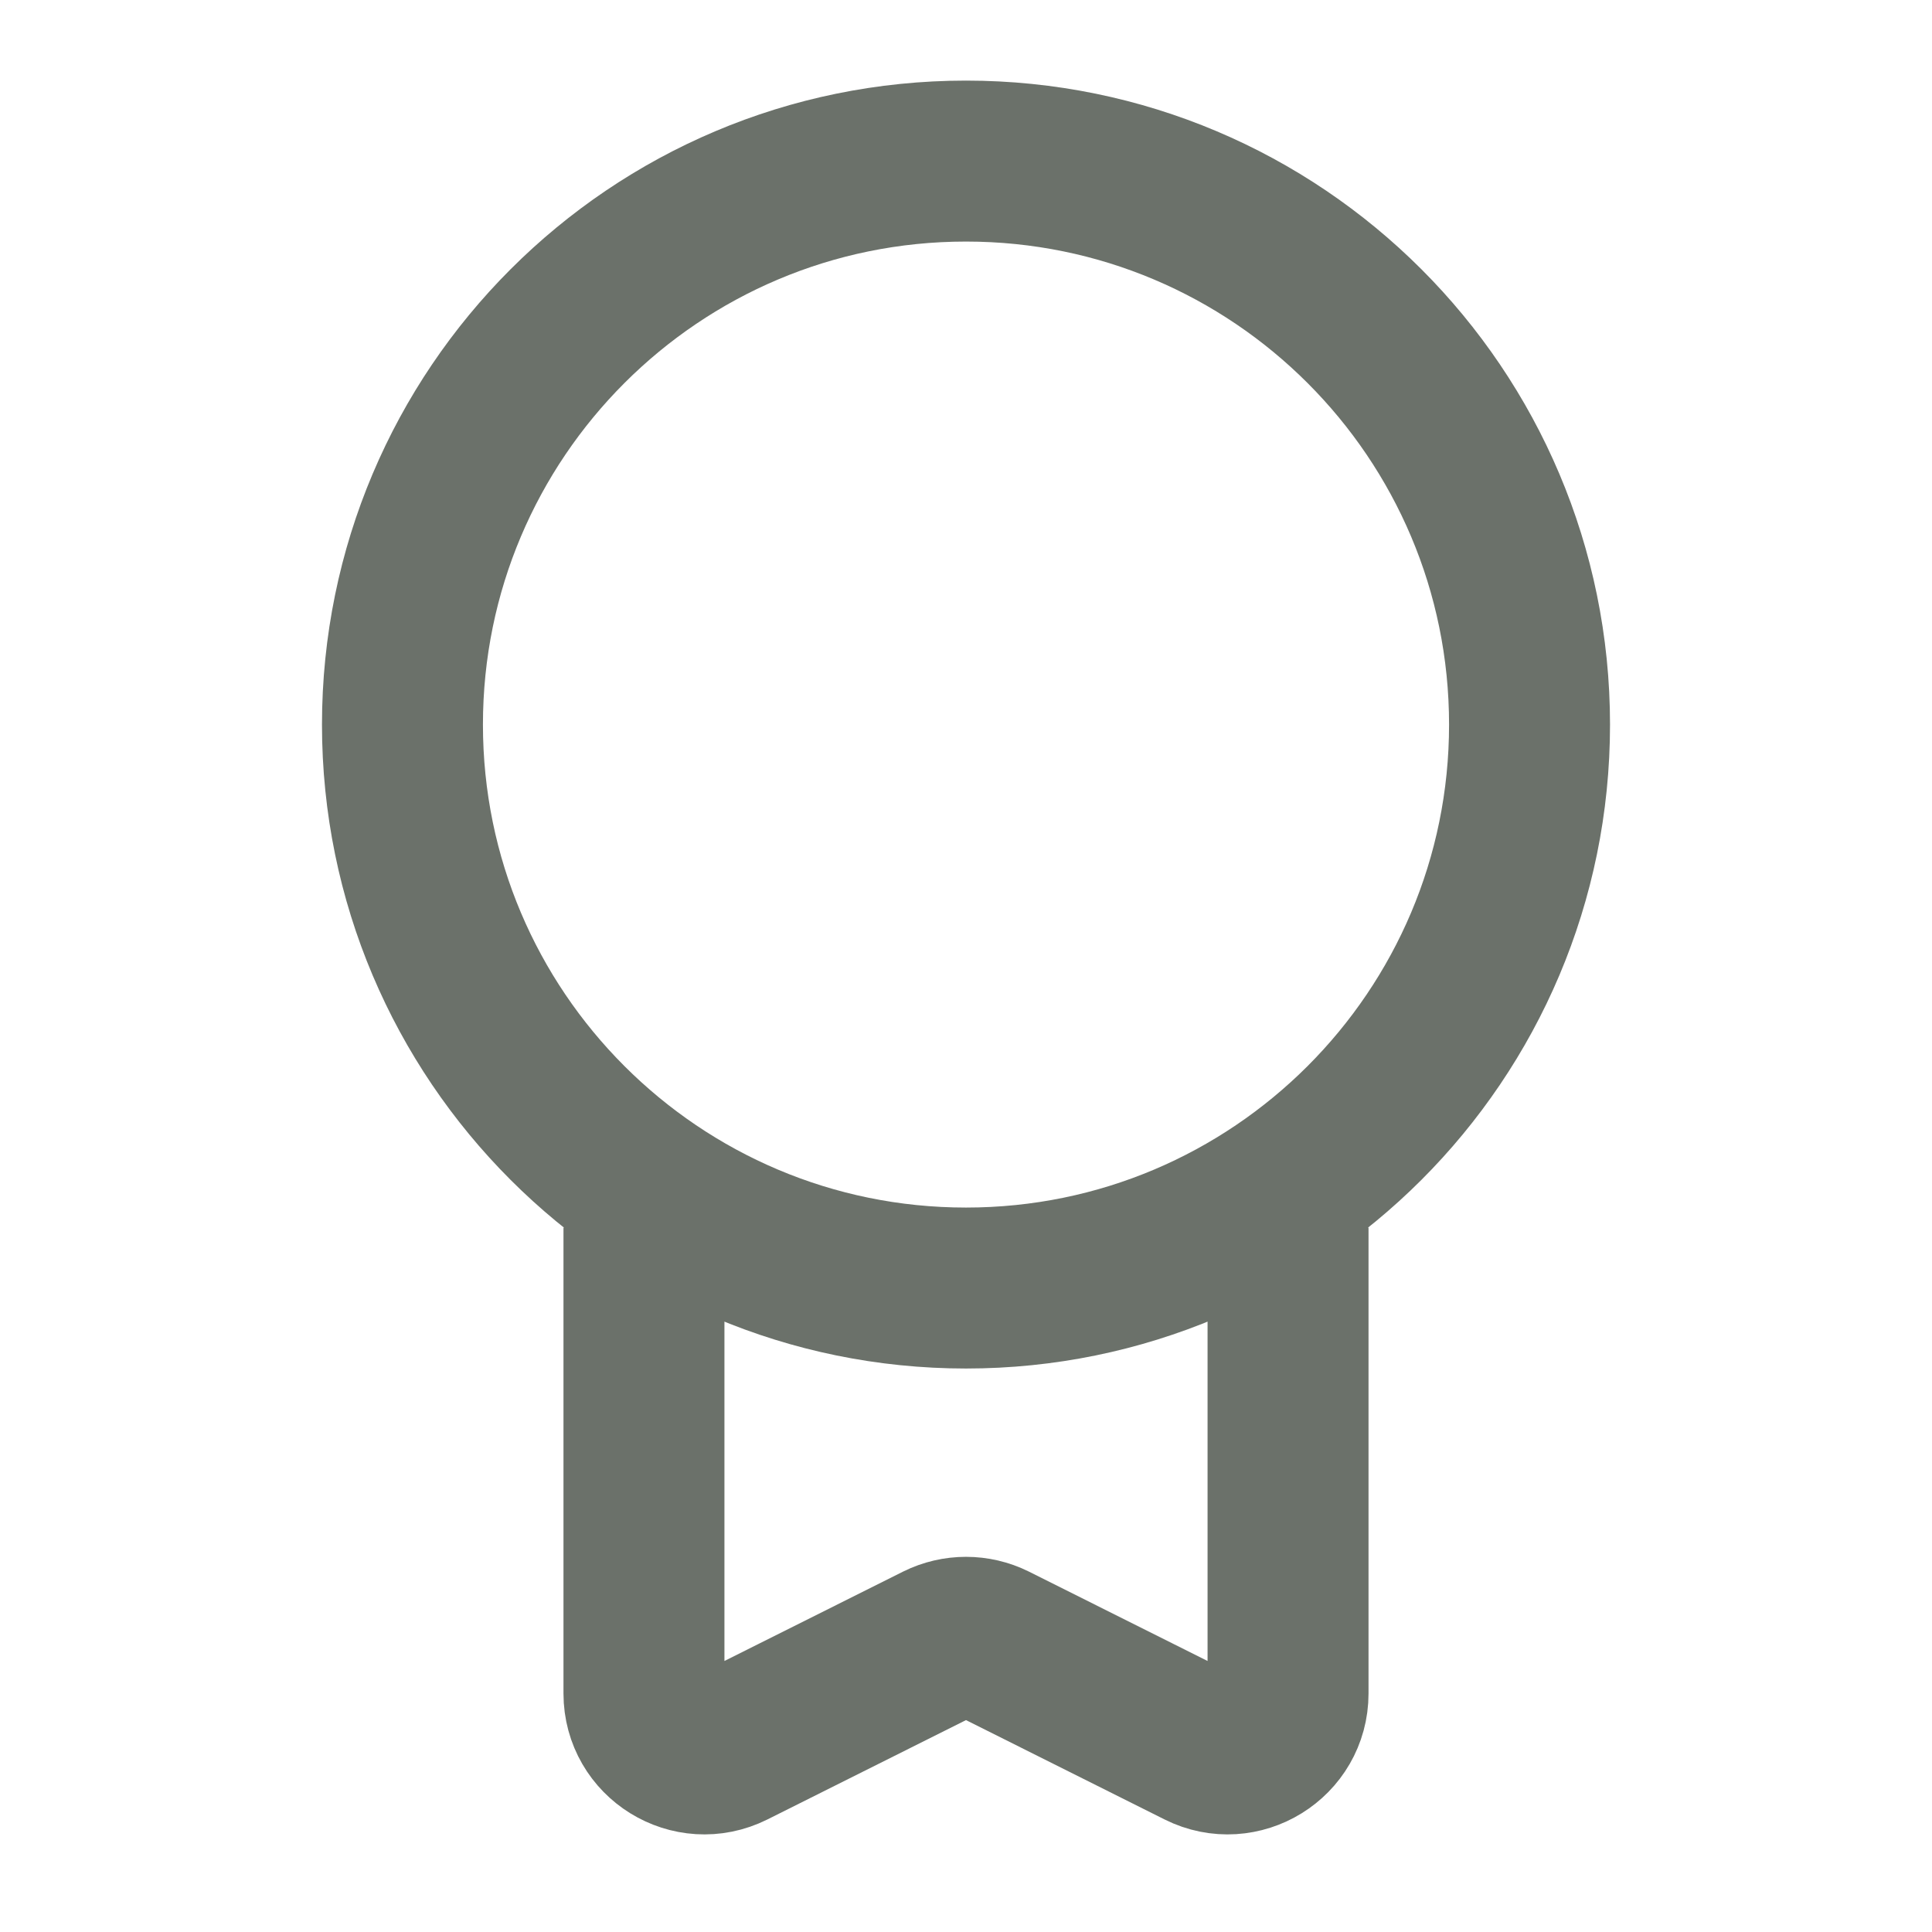 <svg width="16" height="16" viewBox="0 0 16 16" fill="none" xmlns="http://www.w3.org/2000/svg">
    <path d="M5.333 10.167V14.025C5.333 14.396 5.724 14.638 6.057 14.472L7.776 13.612C7.917 13.542 8.083 13.542 8.224 13.612L9.943 14.472C10.275 14.638 10.667 14.396 10.667 14.025V10.167M12.667 6.001C12.667 8.578 10.577 10.667 8 10.667C5.423 10.667 3.333 8.578 3.333 6.001C3.333 3.423 5.423 1.334 8 1.334C10.577 1.334 12.667 3.423 12.667 6.001Z" stroke="#6B716A" stroke-width="1.333" stroke-linejoin="round"/>
</svg>

